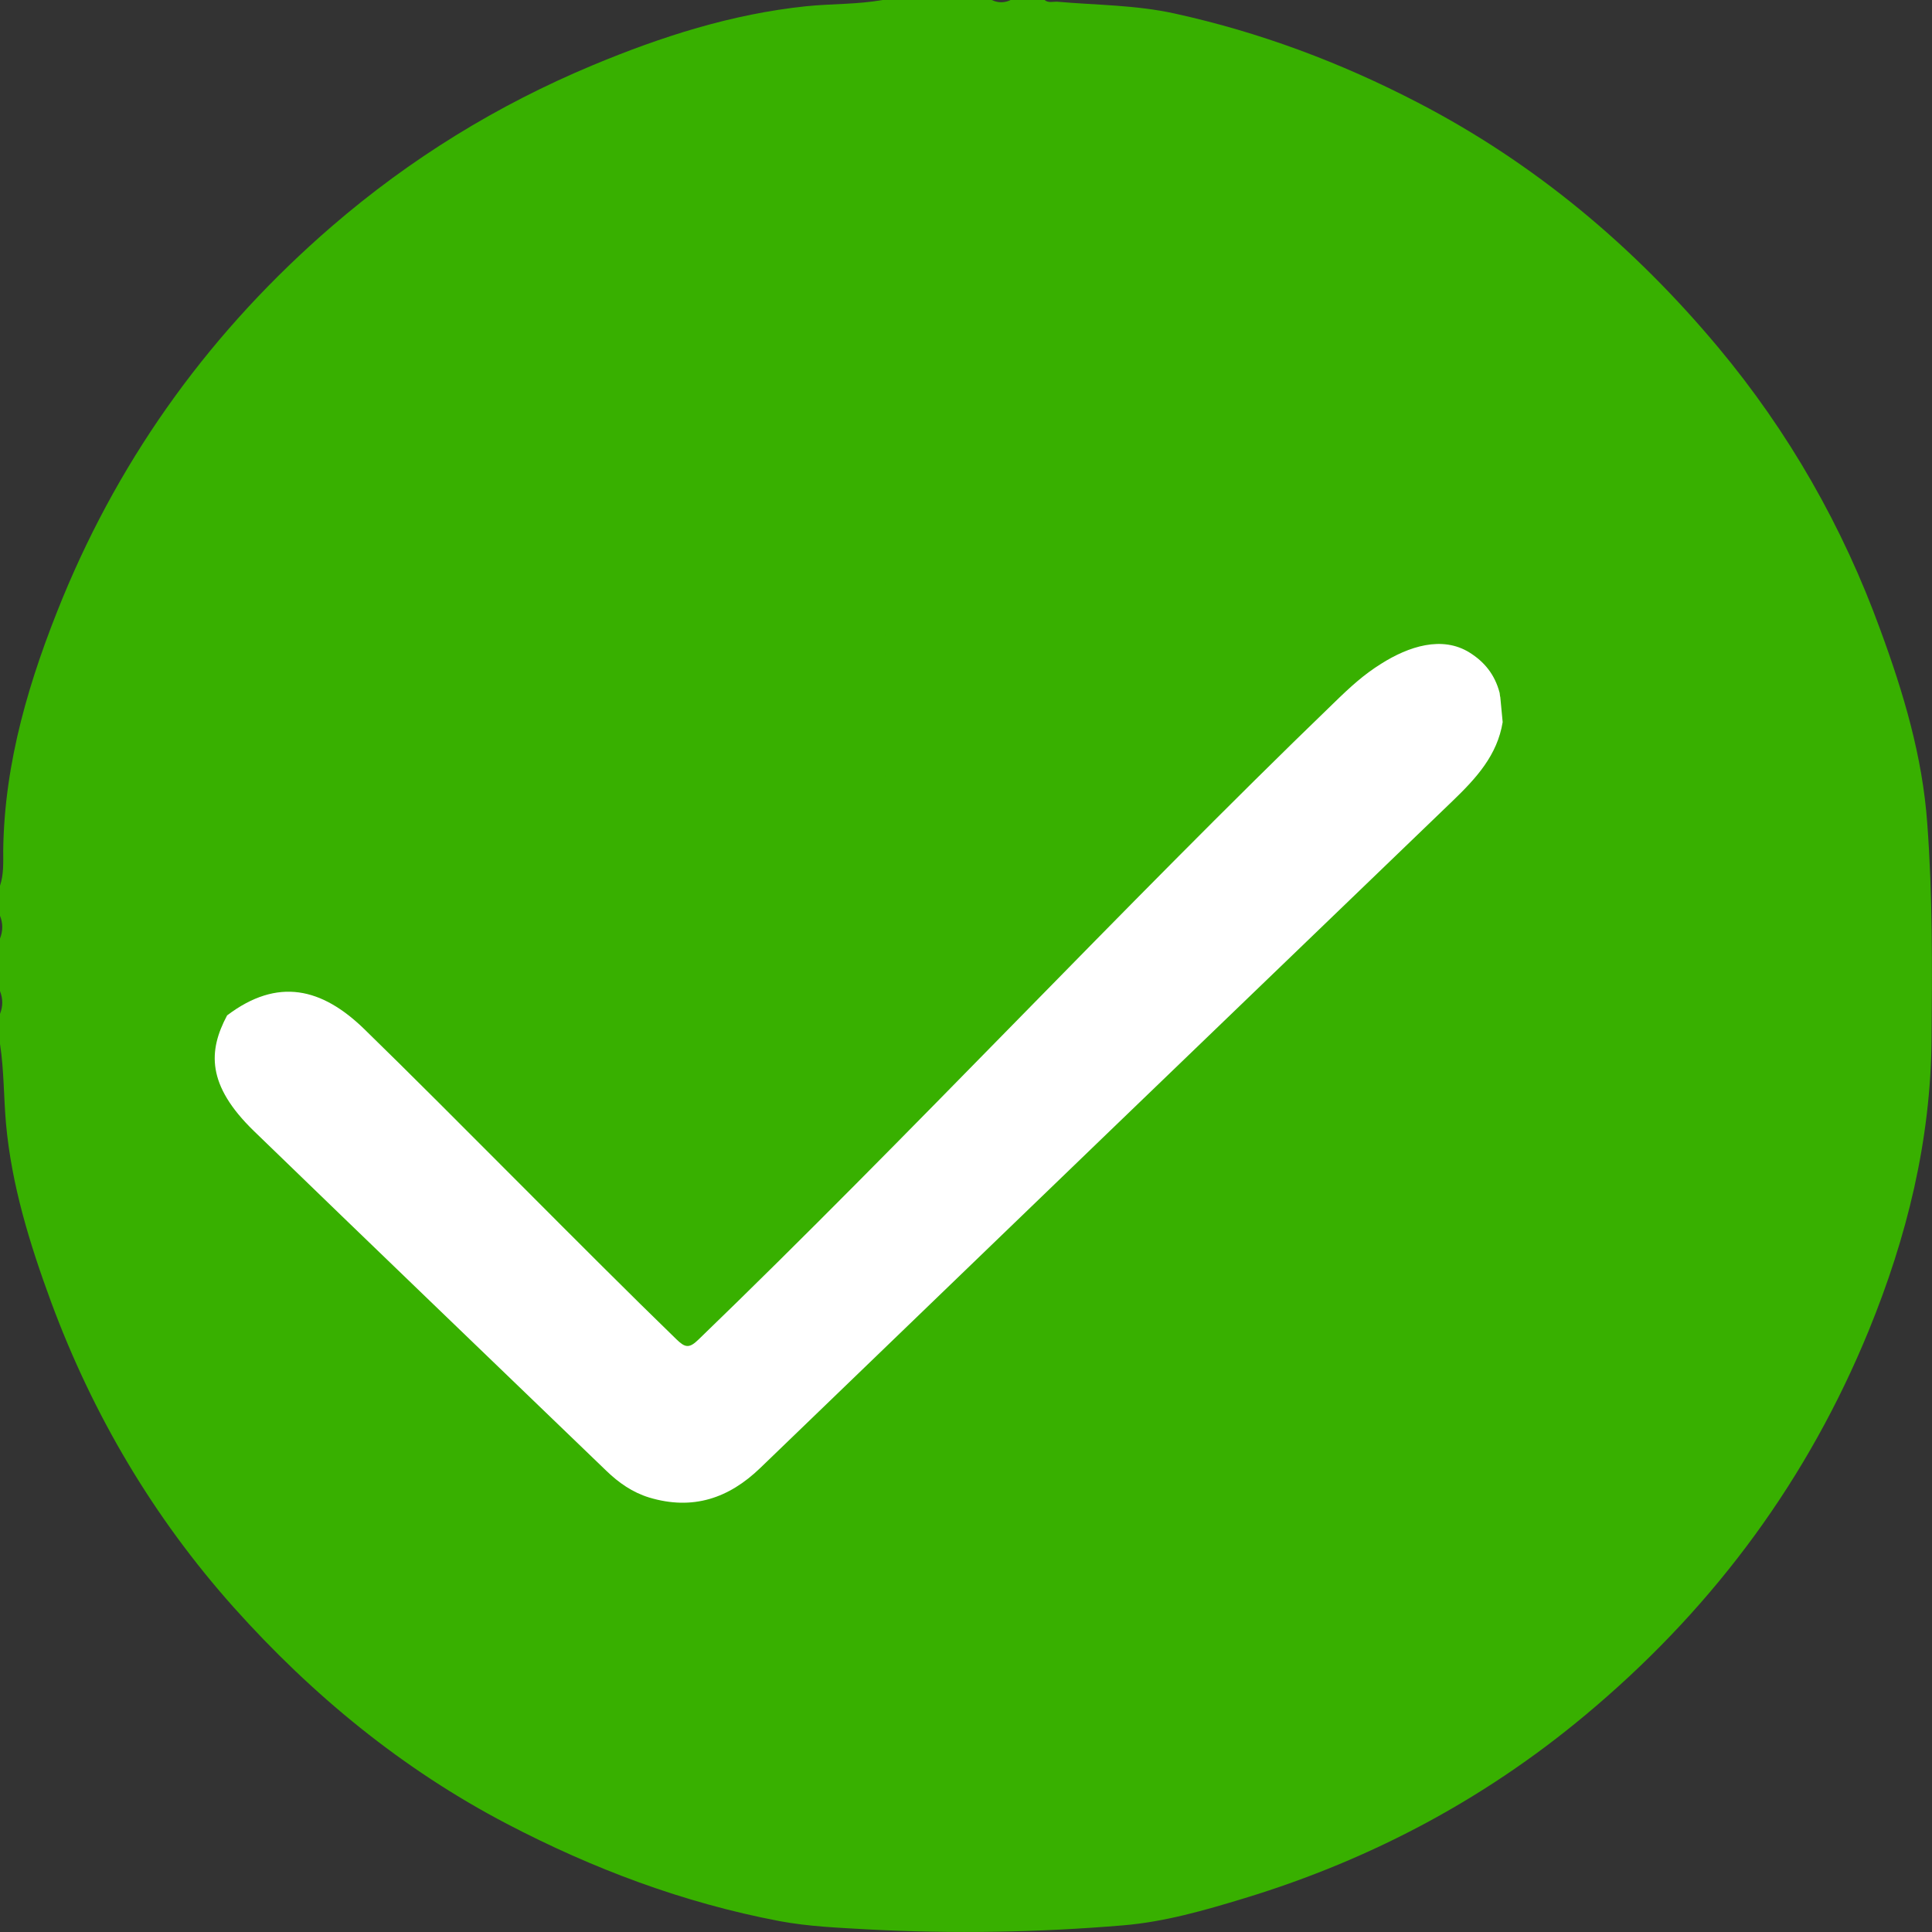 <svg width="9" height="9" viewBox="0 0 9 9" fill="none" xmlns="http://www.w3.org/2000/svg">
<rect x="0" y="0" width="9" height="9" fill="#333333" stroke="none"/>
<g clip-path="url(#clip0_931_100)">
<rect x="2" y="2" width="6" height="5" fill="#38B000"/>
<path d="M8.998 4.84C8.994 5.315 8.883 5.764 8.705 6.199C8.424 6.885 7.997 7.467 7.433 7.949C6.951 8.363 6.404 8.658 5.796 8.843C5.612 8.899 5.425 8.953 5.232 8.969C4.837 9.002 4.441 9.009 4.045 8.988C3.906 8.98 3.768 8.975 3.63 8.949C3.183 8.864 2.763 8.706 2.361 8.496C1.873 8.241 1.454 7.896 1.089 7.488C0.715 7.069 0.433 6.592 0.238 6.065C0.139 5.796 0.054 5.522 0.028 5.235C0.017 5.111 0.019 4.986 -0 4.863V4.723C0.014 4.688 0.014 4.653 -0 4.617V4.372C0.014 4.336 0.014 4.301 -0 4.266V4.126C0.018 4.073 0.015 4.016 0.015 3.962C0.02 3.549 0.138 3.161 0.292 2.785C0.571 2.109 0.991 1.534 1.545 1.055C1.911 0.739 2.317 0.489 2.763 0.303C3.082 0.17 3.41 0.065 3.756 0.029C3.874 0.017 3.993 0.021 4.111 -0H4.62C4.649 0.014 4.679 0.014 4.708 -0H4.866C4.884 0.015 4.905 0.007 4.925 0.008C5.107 0.024 5.291 0.023 5.472 0.063C5.869 0.15 6.245 0.291 6.605 0.478C7.151 0.761 7.612 1.149 8.004 1.618C8.333 2.012 8.585 2.454 8.76 2.936C8.867 3.227 8.956 3.524 8.978 3.837C9.003 4.171 9.001 4.505 8.998 4.84ZM6.483 4.124C6.252 4.118 6.02 4.122 5.789 4.122C5.514 4.121 5.238 4.119 4.963 4.123C4.891 4.124 4.869 4.105 4.869 4.031C4.872 3.533 4.872 3.036 4.87 2.538C4.869 2.315 4.71 2.156 4.498 2.156C4.292 2.156 4.13 2.31 4.126 2.52C4.121 2.76 4.124 3 4.124 3.24C4.124 3.503 4.122 3.766 4.126 4.03C4.127 4.102 4.106 4.124 4.033 4.123C3.535 4.12 3.037 4.12 2.539 4.123C2.316 4.124 2.157 4.282 2.157 4.495C2.157 4.701 2.311 4.863 2.521 4.866C2.775 4.87 3.03 4.867 3.285 4.867C3.534 4.867 3.783 4.87 4.032 4.866C4.104 4.865 4.126 4.885 4.126 4.959C4.123 5.457 4.123 5.954 4.125 6.451C4.126 6.675 4.284 6.834 4.497 6.834C4.7 6.834 4.864 6.683 4.868 6.479C4.874 6.242 4.87 6.005 4.871 5.768C4.871 5.499 4.873 5.23 4.869 4.961C4.868 4.889 4.887 4.866 4.961 4.867C5.459 4.87 5.957 4.87 6.455 4.867C6.678 4.867 6.837 4.709 6.837 4.496C6.838 4.294 6.686 4.129 6.483 4.124Z" fill="#38B000"/>
<path d="M7 3.364C6.975 3.518 6.877 3.625 6.768 3.73C5.692 4.765 4.617 5.801 3.542 6.838C3.395 6.98 3.227 7.037 3.024 6.976C2.946 6.952 2.882 6.907 2.825 6.852C2.277 6.324 1.728 5.797 1.182 5.268C0.962 5.054 0.97 4.895 1.058 4.73C1.295 4.551 1.5 4.603 1.696 4.793C2.115 5.201 2.73 5.831 3.15 6.238C3.191 6.278 3.21 6.283 3.254 6.24C4.231 5.297 5.232 4.222 6.209 3.279C6.294 3.196 6.354 3.142 6.434 3.092C6.562 3.011 6.718 2.96 6.846 3.04C6.913 3.082 6.963 3.14 6.986 3.228C6.987 3.234 6.987 3.241 6.989 3.248L7 3.364Z" fill="white"/>
</g>
<defs>
<clipPath id="clip0_931_100">
<rect width="9" height="9" fill="white" transform="matrix(1 0 0 -1 0 9)"/>
</clipPath>
</defs>
</svg>
